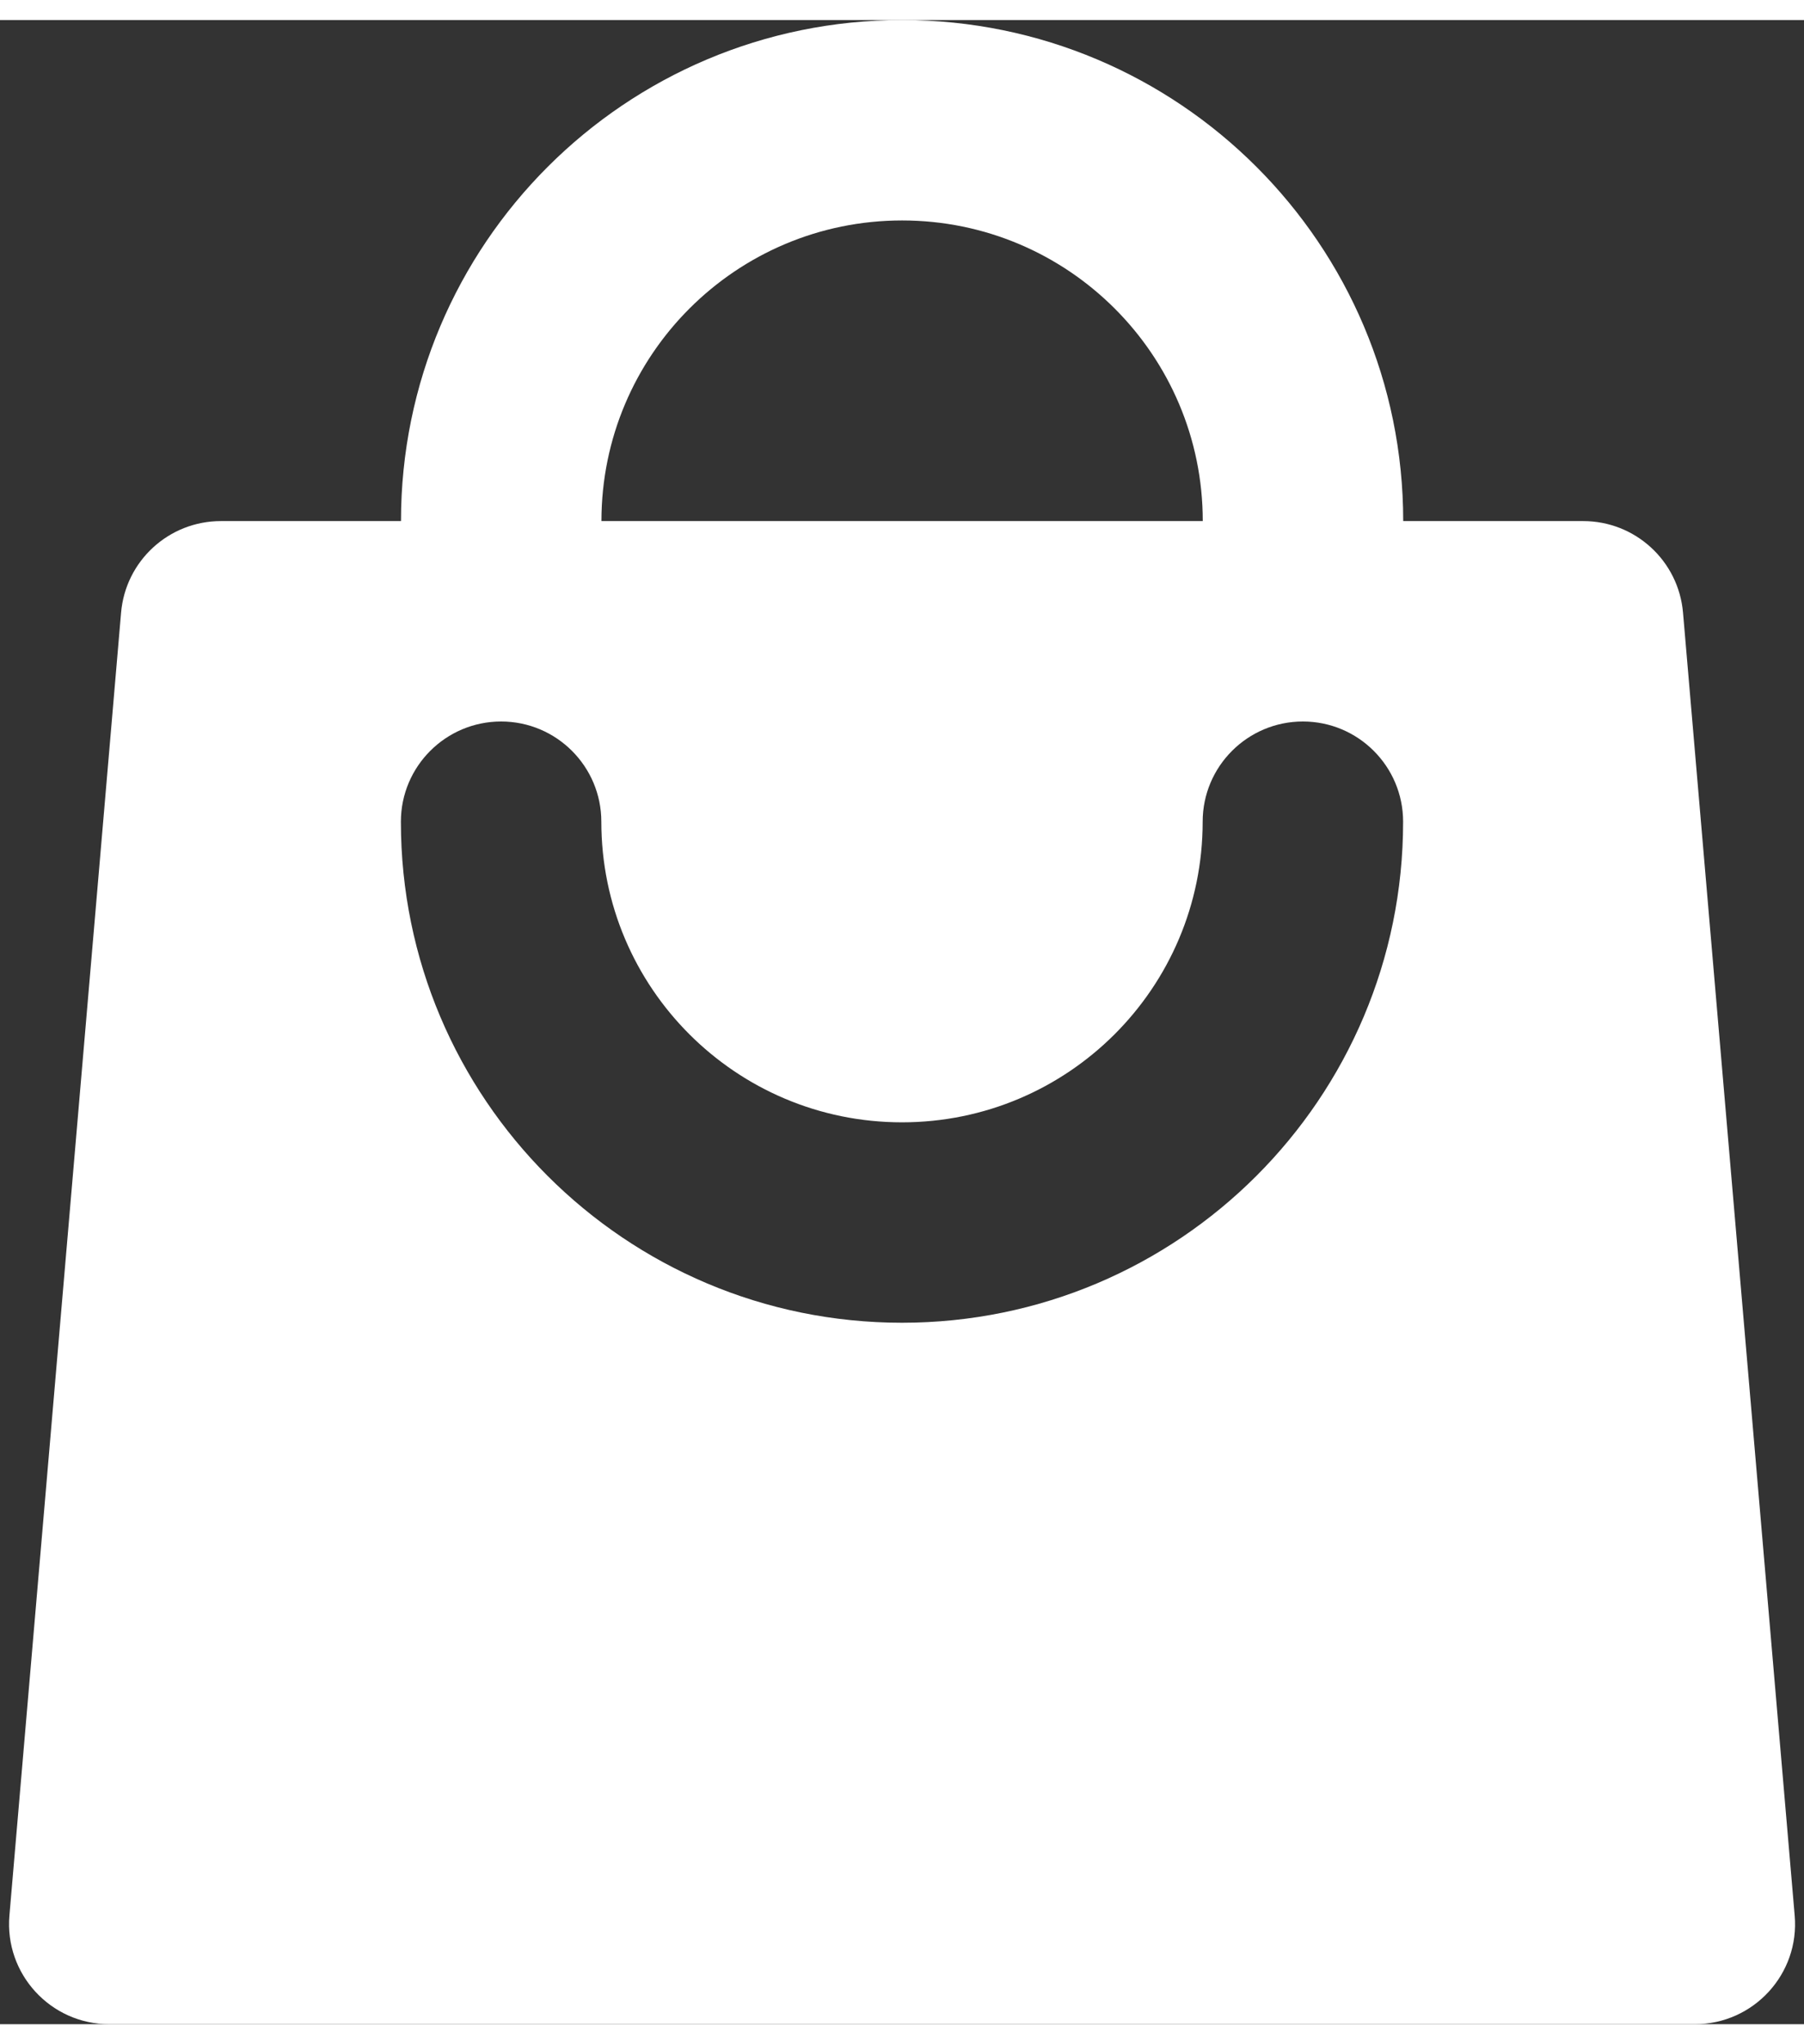 <svg width="15" height="17" viewBox="0 0 18 20" fill="none" xmlns="http://www.w3.org/2000/svg">
<rect x="0" y="0" width="18" height="20" fill="#333333" stroke="none"/>
<path fill-rule="evenodd" clip-rule="evenodd" d="M2.204 5H4.001C4.001 2.239 6.239 0 9.001 0C11.762 0 14.001 2.239 14.001 5H15.797C16.316 5 16.749 5.397 16.793 5.915L17.907 18.915C17.958 19.498 17.497 20 16.911 20H1.09C0.504 20 0.044 19.498 0.094 18.915L1.208 5.915C1.252 5.397 1.685 5 2.204 5ZM9.001 2C10.657 2 12.001 3.343 12.001 5H6.001C6.001 3.343 7.344 2 9.001 2ZM6 8C6 9.657 7.343 11 9 11C10.657 11 12 9.657 12 8C12 7.448 12.448 7 13 7C13.552 7 14 7.448 14 8C14 10.761 11.761 13 9 13C6.239 13 4 10.761 4 8C4 7.448 4.448 7 5 7C5.552 7 6 7.448 6 8Z" fill="white"/>
</svg>
